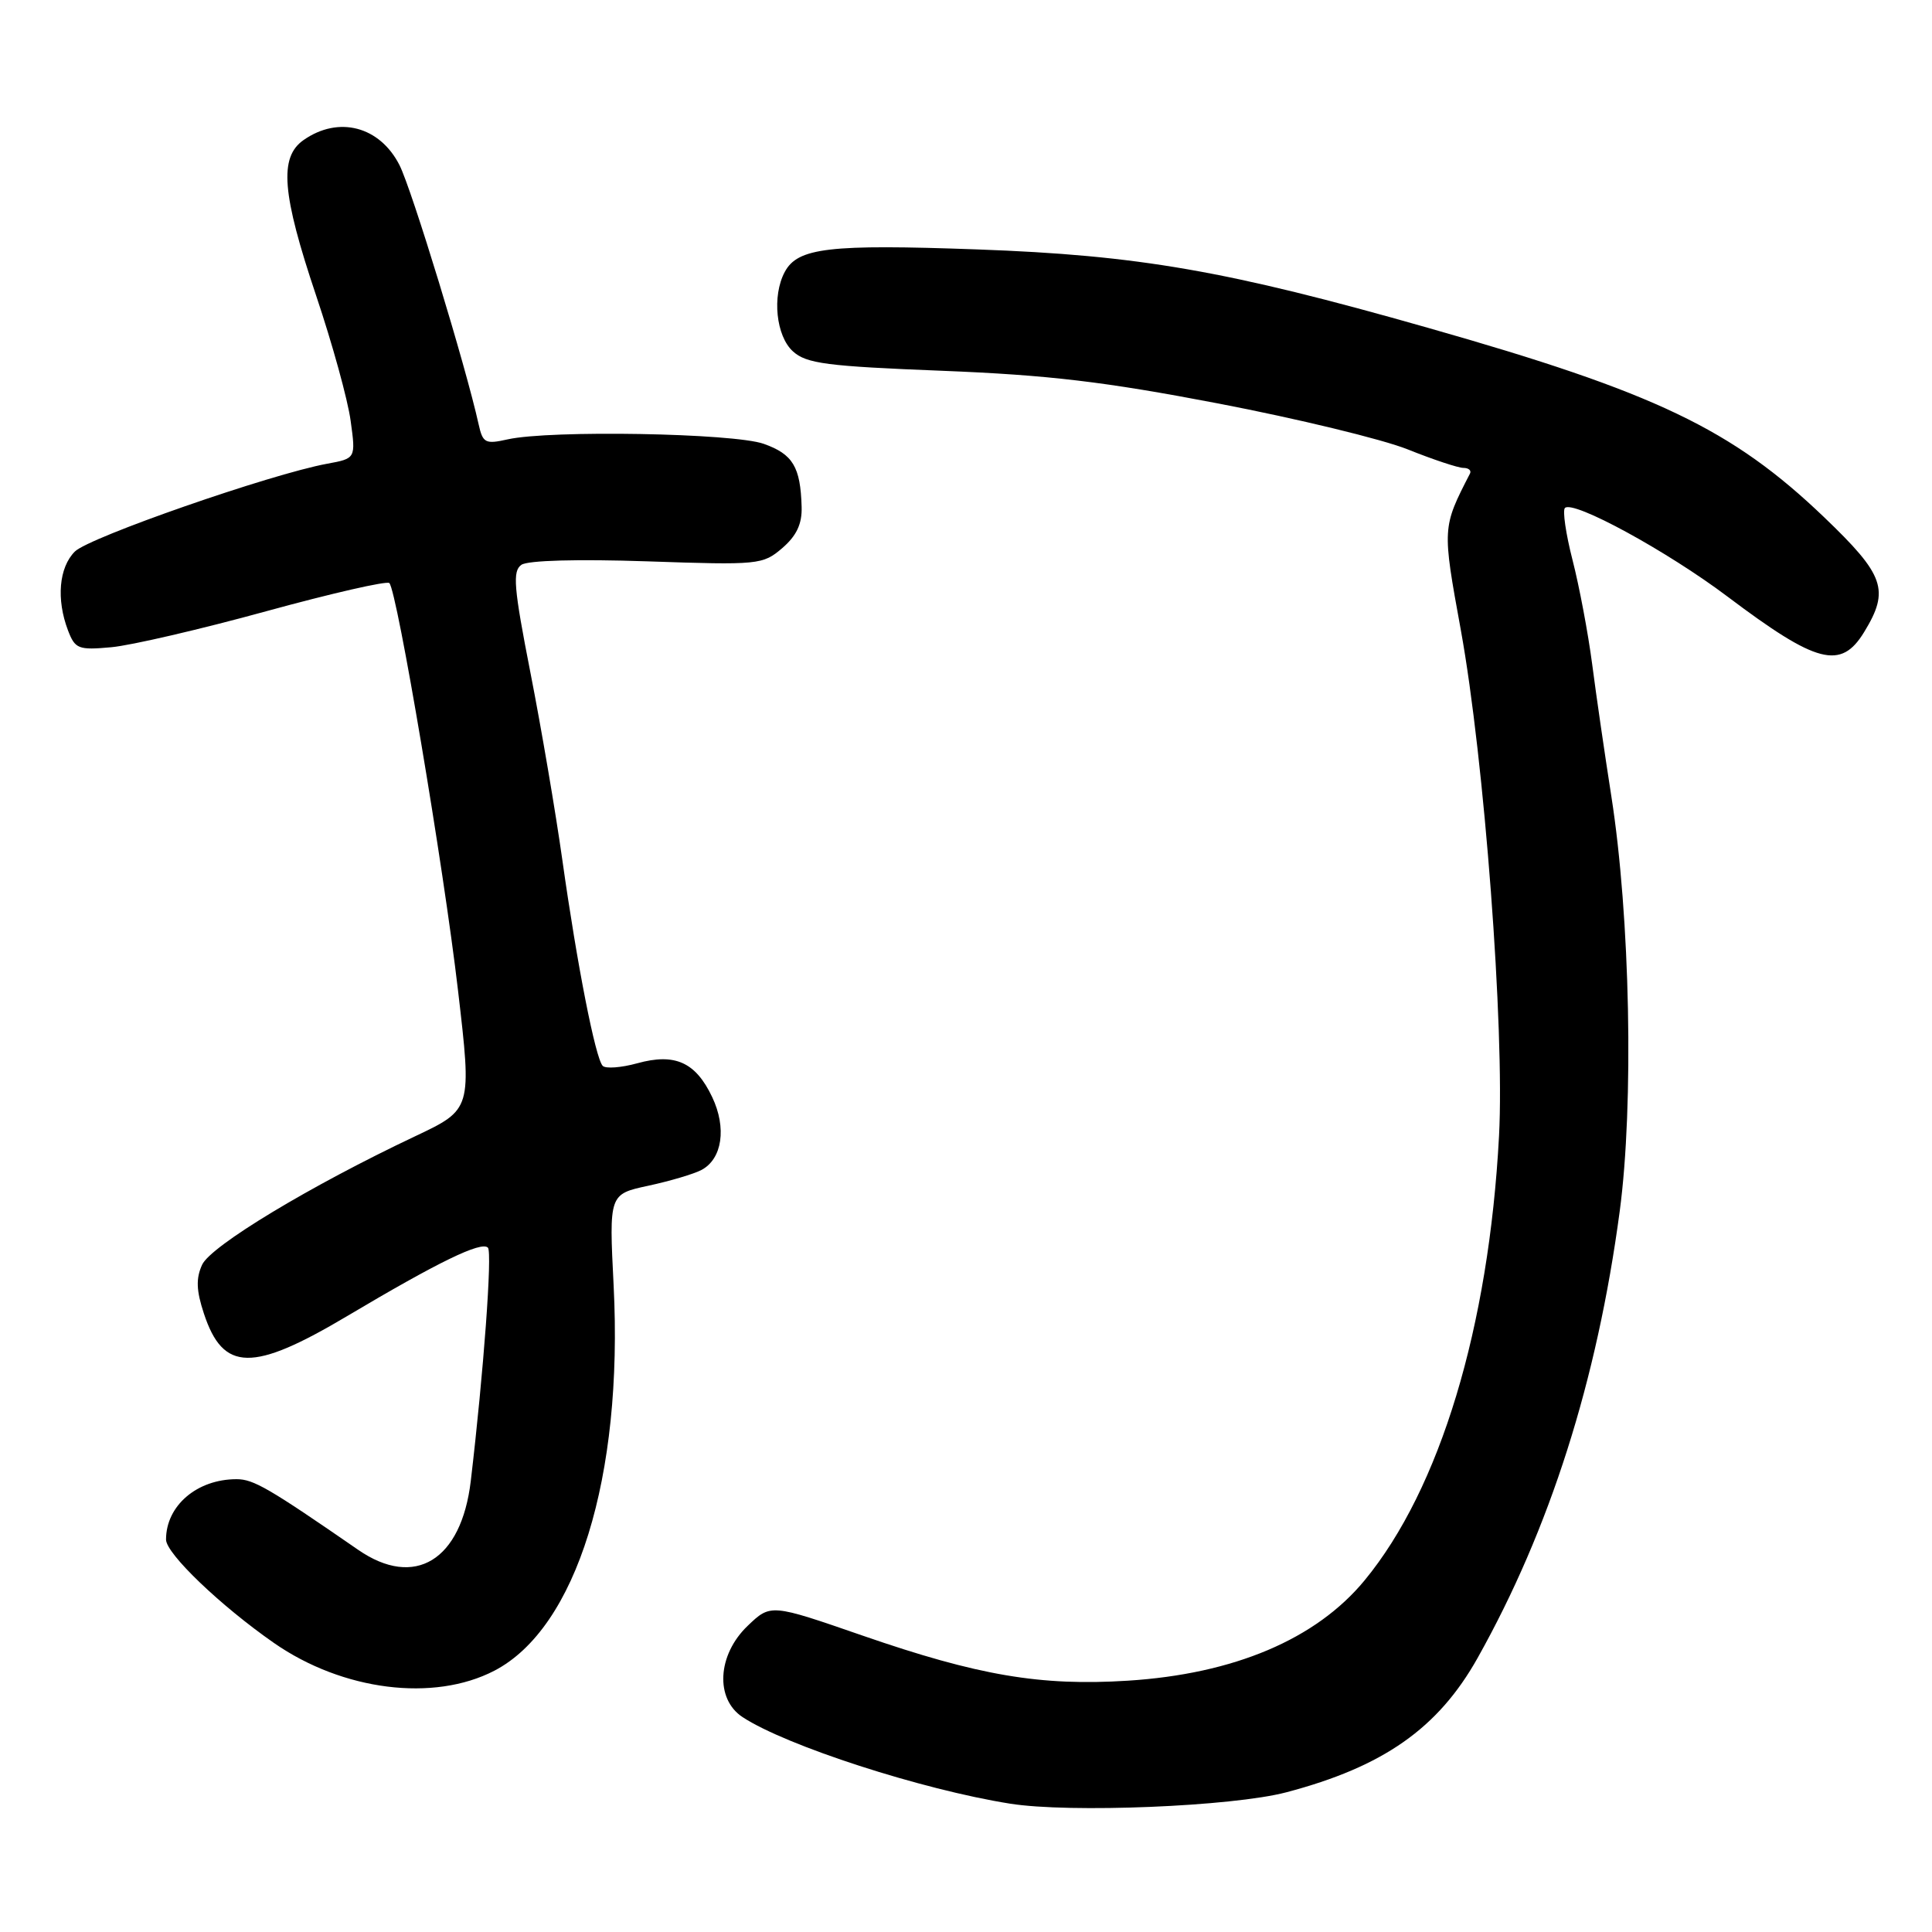 <?xml version="1.0" encoding="UTF-8" standalone="no"?>
<!DOCTYPE svg PUBLIC "-//W3C//DTD SVG 1.1//EN" "http://www.w3.org/Graphics/SVG/1.1/DTD/svg11.dtd" >
<svg xmlns="http://www.w3.org/2000/svg" xmlns:xlink="http://www.w3.org/1999/xlink" version="1.1" viewBox="0 0 256 256">
 <g >
 <path fill="currentColor"
d=" M 170.44 237.49 C 183.31 234.10 190.56 229.01 195.79 219.69 C 205.36 202.62 211.62 182.97 214.62 160.50 C 216.51 146.36 216.01 121.46 213.51 105.50 C 212.65 100.00 211.50 92.12 210.97 88.00 C 210.43 83.88 209.26 77.67 208.37 74.21 C 207.48 70.74 207.03 67.64 207.36 67.31 C 208.44 66.23 220.93 73.04 228.93 79.07 C 240.75 87.97 243.93 88.80 247.01 83.75 C 250.42 78.17 249.73 76.22 241.68 68.51 C 229.49 56.85 219.37 52.01 189.22 43.44 C 162.56 35.85 150.87 33.82 129.50 33.05 C 109.84 32.34 105.70 32.82 103.98 36.04 C 102.28 39.22 102.83 44.54 105.07 46.56 C 106.86 48.18 109.55 48.53 124.82 49.13 C 138.93 49.69 146.33 50.57 161.46 53.47 C 171.88 55.47 183.17 58.20 186.54 59.55 C 189.90 60.90 193.22 62.00 193.91 62.00 C 194.60 62.00 194.99 62.34 194.78 62.75 C 191.09 69.93 191.09 69.89 193.57 83.50 C 196.68 100.62 199.38 136.34 198.63 150.50 C 197.28 175.88 190.81 197.28 180.82 209.40 C 174.39 217.21 163.51 221.81 149.44 222.70 C 137.88 223.43 129.63 222.03 114.31 216.73 C 102.12 212.51 102.12 212.51 99.06 215.44 C 95.05 219.28 94.73 225.12 98.40 227.53 C 104.20 231.33 122.12 237.13 133.81 238.99 C 141.73 240.26 163.31 239.37 170.44 237.49 Z  M 65.50 221.38 C 76.39 215.73 82.59 195.72 81.31 170.36 C 80.70 158.23 80.70 158.23 85.93 157.11 C 88.80 156.49 91.97 155.55 92.96 155.02 C 95.71 153.55 96.30 149.44 94.37 145.37 C 92.17 140.74 89.44 139.51 84.44 140.89 C 82.30 141.48 80.24 141.63 79.86 141.23 C 78.90 140.23 76.47 127.85 74.52 114.00 C 73.63 107.67 71.73 96.50 70.29 89.16 C 68.07 77.83 67.89 75.67 69.09 74.84 C 69.94 74.25 76.55 74.07 85.75 74.38 C 100.56 74.89 101.08 74.83 103.66 72.62 C 105.55 70.99 106.29 69.42 106.22 67.16 C 106.07 61.86 105.06 60.18 101.20 58.81 C 97.18 57.39 72.90 56.96 67.26 58.22 C 64.31 58.88 63.97 58.71 63.42 56.22 C 61.74 48.60 54.55 25.04 52.93 21.87 C 50.31 16.73 44.86 15.31 40.22 18.56 C 36.96 20.84 37.35 25.67 41.89 39.17 C 44.03 45.53 46.09 52.99 46.46 55.75 C 47.15 60.75 47.15 60.75 43.33 61.45 C 35.85 62.83 11.80 71.20 9.92 73.08 C 7.81 75.19 7.44 79.41 9.01 83.53 C 9.95 85.99 10.38 86.16 14.76 85.76 C 17.37 85.52 26.59 83.38 35.25 81.00 C 43.92 78.62 51.27 76.94 51.59 77.26 C 52.62 78.29 58.79 114.89 60.69 131.25 C 62.53 147.00 62.53 147.00 55.01 150.56 C 41.11 157.13 27.92 165.09 26.78 167.59 C 25.95 169.40 26.01 171.01 27.02 174.06 C 29.57 181.78 33.45 181.85 46.03 174.37 C 58.08 167.21 63.77 164.44 64.65 165.32 C 65.25 165.92 64.08 181.87 62.38 196.24 C 61.13 206.77 54.96 210.54 47.46 205.36 C 35.60 197.17 33.59 196.00 31.35 196.00 C 26.10 196.00 22.00 199.51 22.00 204.00 C 22.00 205.86 29.23 212.78 36.30 217.70 C 45.40 224.03 57.46 225.55 65.50 221.38 Z "/>
</g>
</svg>